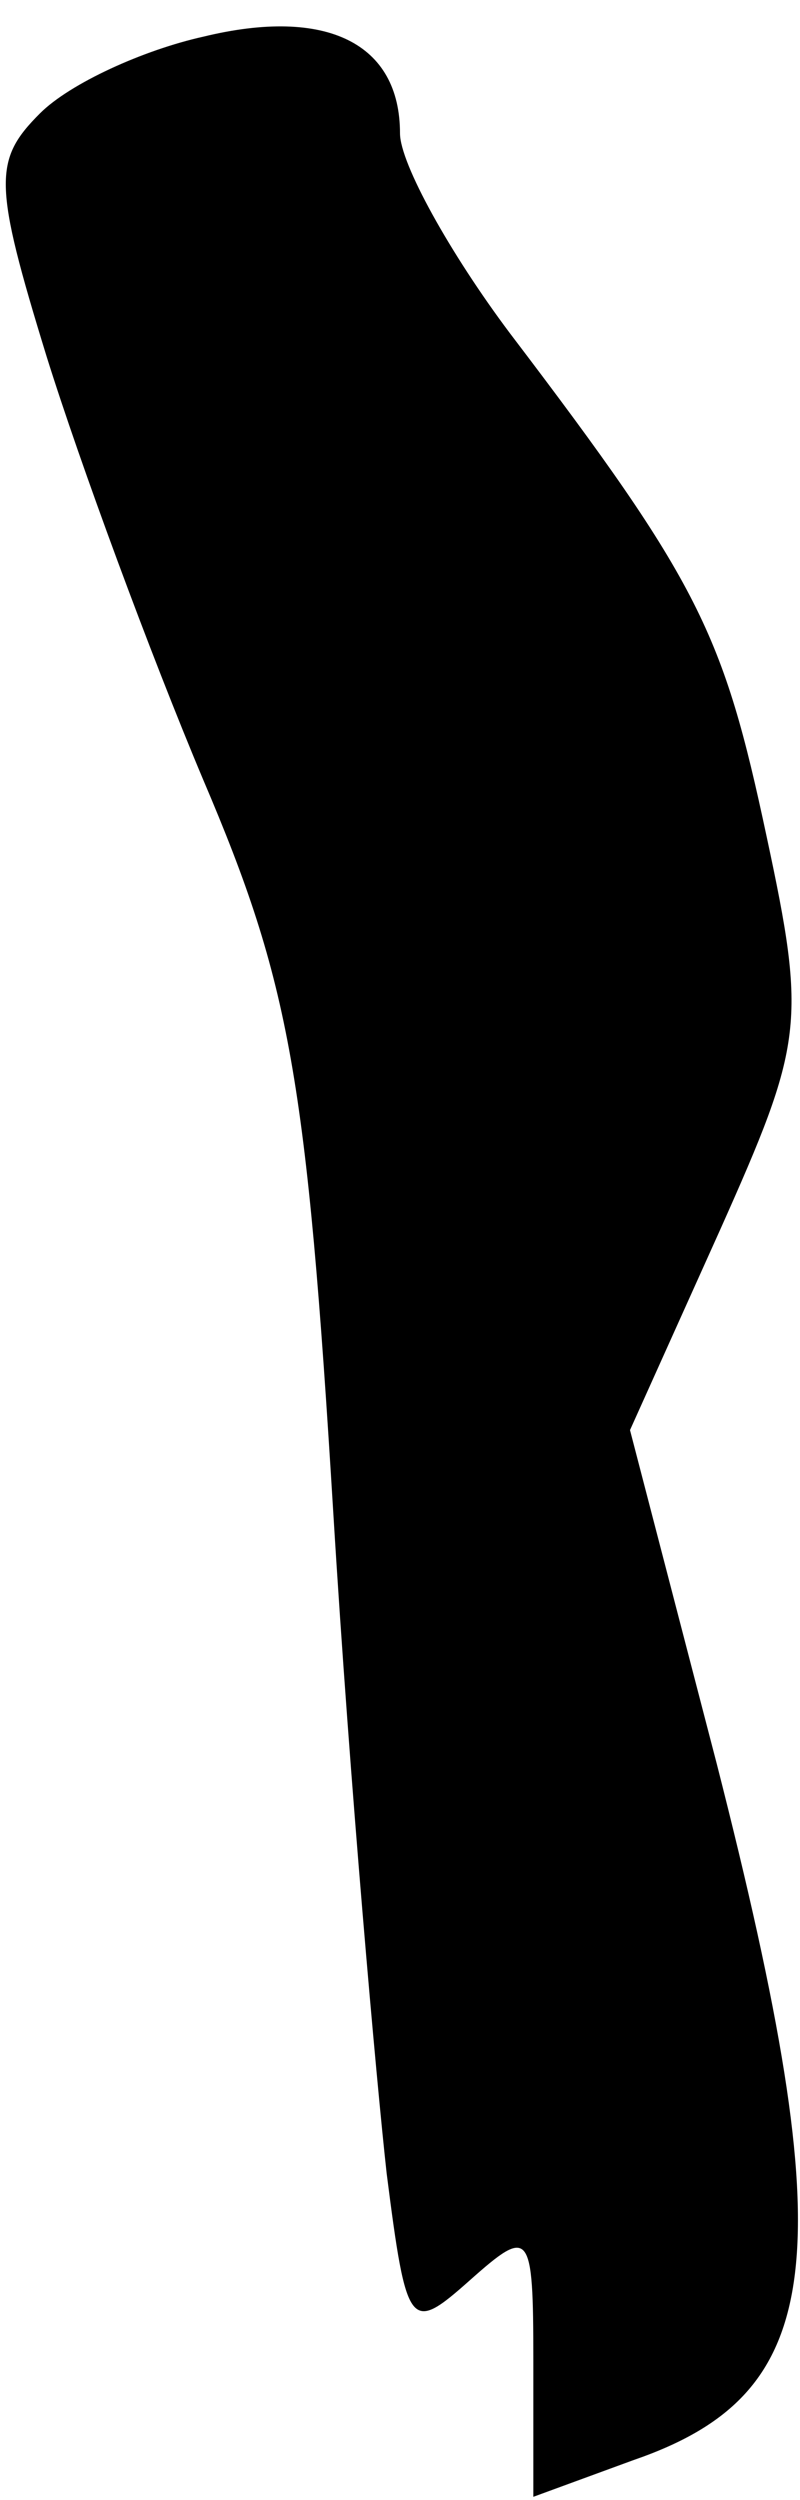 <?xml version="1.0" standalone="no"?>
<!DOCTYPE svg PUBLIC "-//W3C//DTD SVG 20010904//EN"
 "http://www.w3.org/TR/2001/REC-SVG-20010904/DTD/svg10.dtd">
<svg version="1.0" xmlns="http://www.w3.org/2000/svg"
 width="24pt" height="75pt" viewBox="0 0 24 75"
 preserveAspectRatio="xMidYMid meet">
<g transform="translate(0,75) scale(0.1,-0.1)"
fill="#000000" stroke="none">
<path fill="#000000" stroke="none" d="M61 739 c-18 -4 -40 -14 -49 -23 -14
-14 -14 -21 2 -73 10 -32 31 -89 47 -127 26 -61 31 -89 39 -220 5 -82 13 -171
16 -198 6 -47 7 -48 25 -32 18 16 19 15 19 -24 l0 -41 30 11 c58 20 63 60 25
209 l-26 100 27 60 c25 56 26 62 14 118 -13 61 -20 76 -77 151 -18 24 -33 51
-33 60 0 27 -22 38 -59 29z"/>
</g>
</svg>

